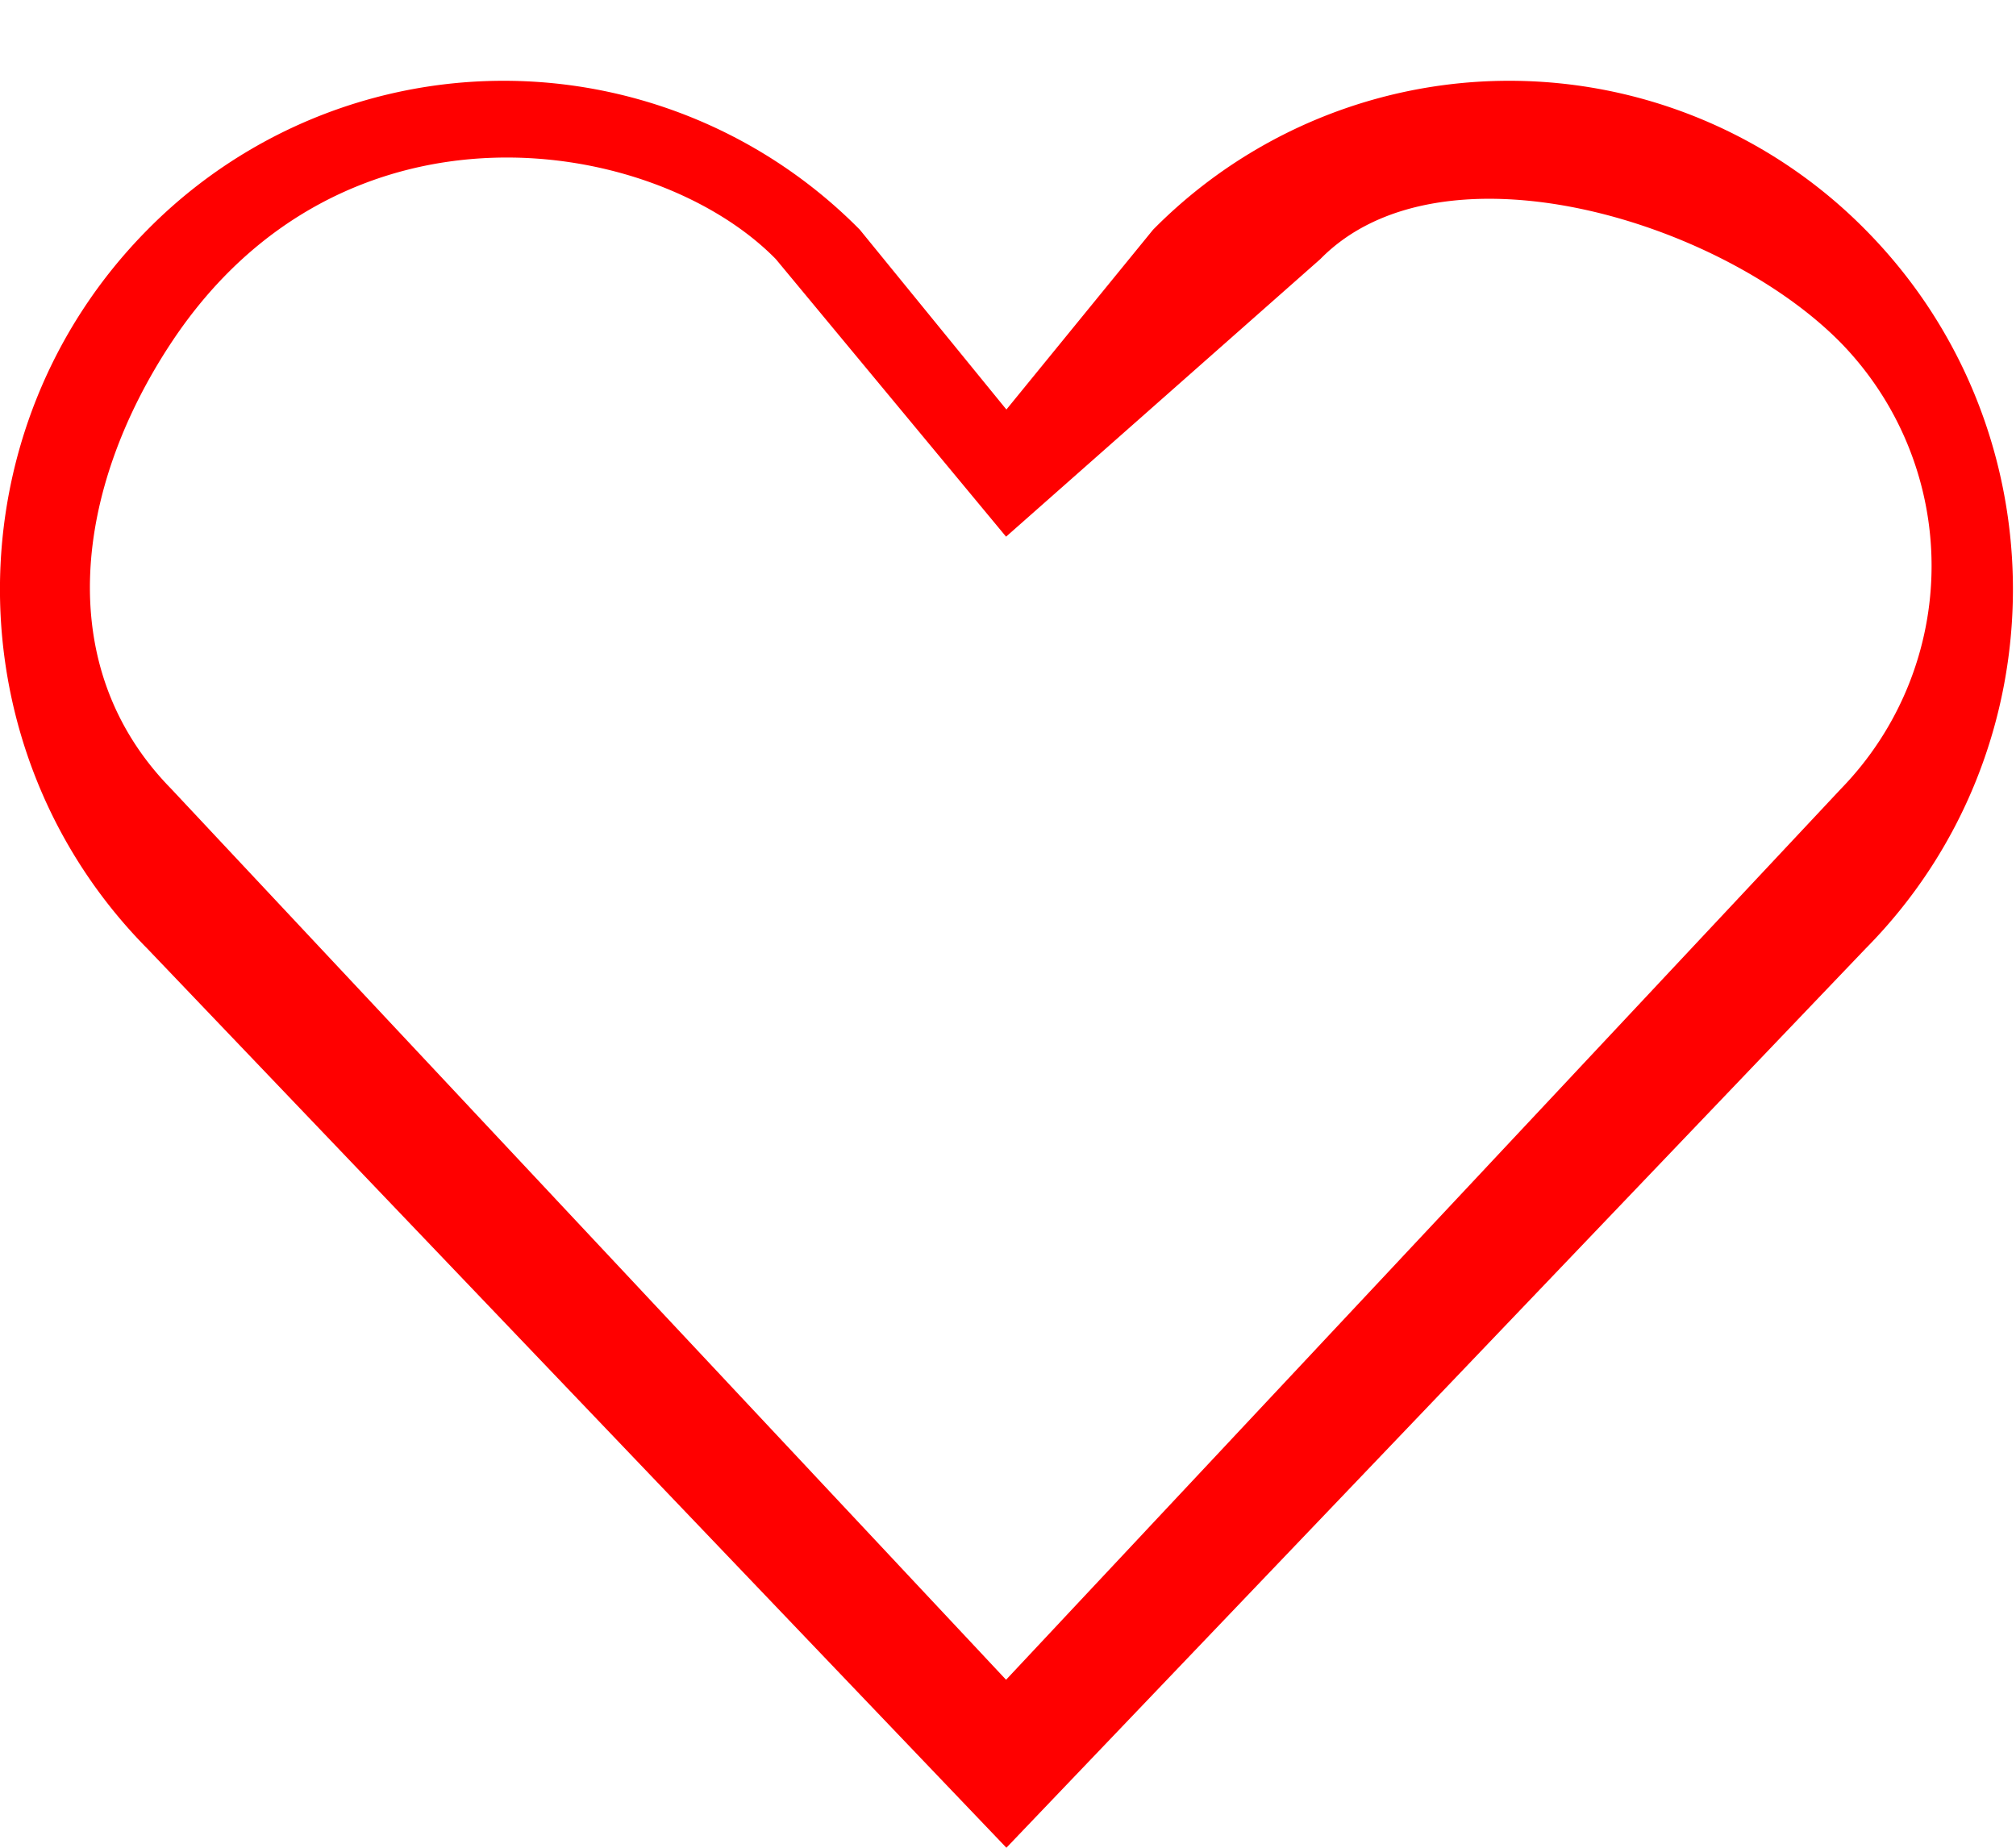 <svg xmlns="http://www.w3.org/2000/svg" width="24" height="22"><path fill-rule="evenodd" fill="red" d="M22.207 11.297L11.981 22 1.756 11.297c-2.342-2.364-2.342-6.197 0-8.562a5.956 5.956 0 018.48 0l1.745 2.141 1.746-2.141a5.956 5.956 0 018.48 0c2.342 2.365 2.342 6.198 0 8.562zm-6.489-8.212L11.977 6.39 9.236 3.085C7.8 1.62 4.072 1 2.036 4.085.906 5.797.6 7.925 2.036 9.39L11.977 20l9.941-10.61a3.805 3.805 0 000-5.305c-1.436-1.465-4.764-2.465-6.2-1z"/></svg>